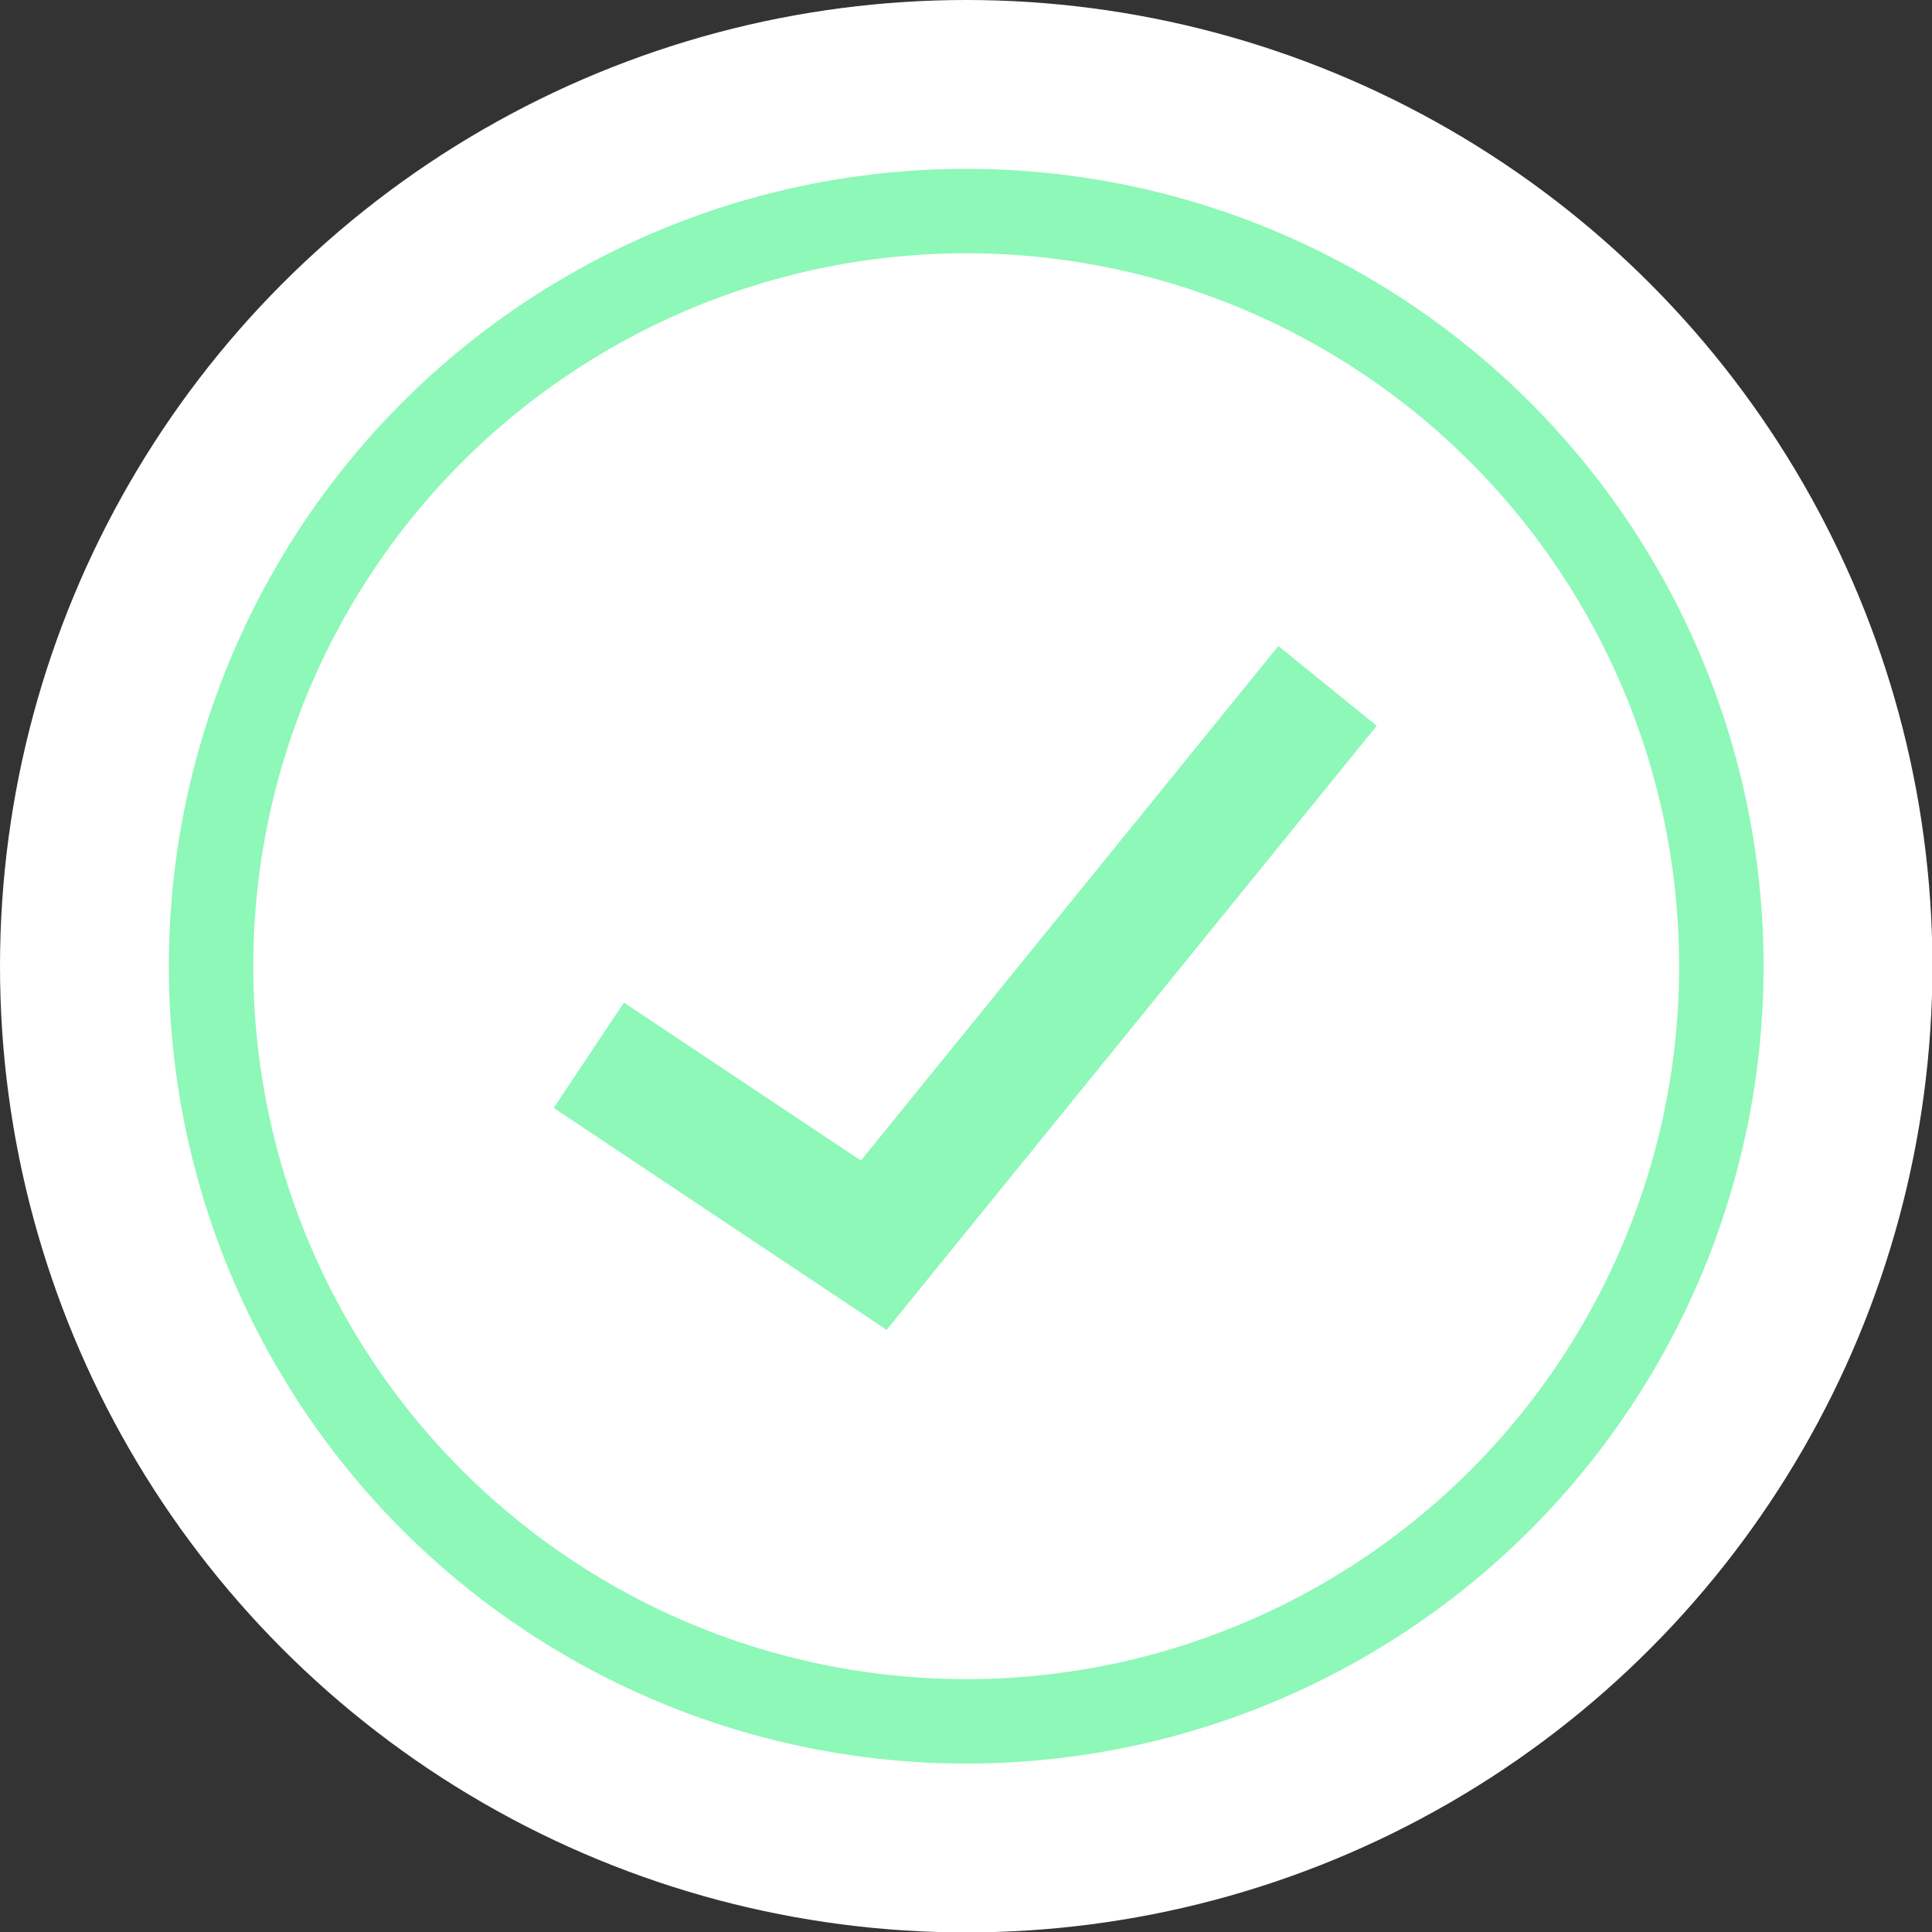 <svg xmlns="http://www.w3.org/2000/svg" viewBox="0 0 45.77 45.77"><rect x="0" y="0" width="45.77" height="45.77" fill="#333333" stroke="none"/><defs><style>.cls-1,.cls-4{fill:#fff;}.cls-2,.cls-3{fill:none;}.cls-2{stroke:#fff;stroke-width:10px;}.cls-2,.cls-3,.cls-4{stroke-miterlimit:10;}.cls-3,.cls-4{stroke:#8df8b7;}.cls-3{stroke-width:2px;}.cls-4{stroke-width:3px;}</style></defs><title>Asset 13</title><g id="Layer_2" data-name="Layer 2"><g id="Layer_1-2" data-name="Layer 1"><circle class="cls-1" cx="22.89" cy="22.89" r="17.89"/><circle class="cls-2" cx="22.89" cy="22.89" r="17.89"/><circle class="cls-3" cx="22.89" cy="22.89" r="17.89"/><polyline class="cls-4" points="13.95 25 20.7 29.5 31.45 16.25"/></g></g></svg>